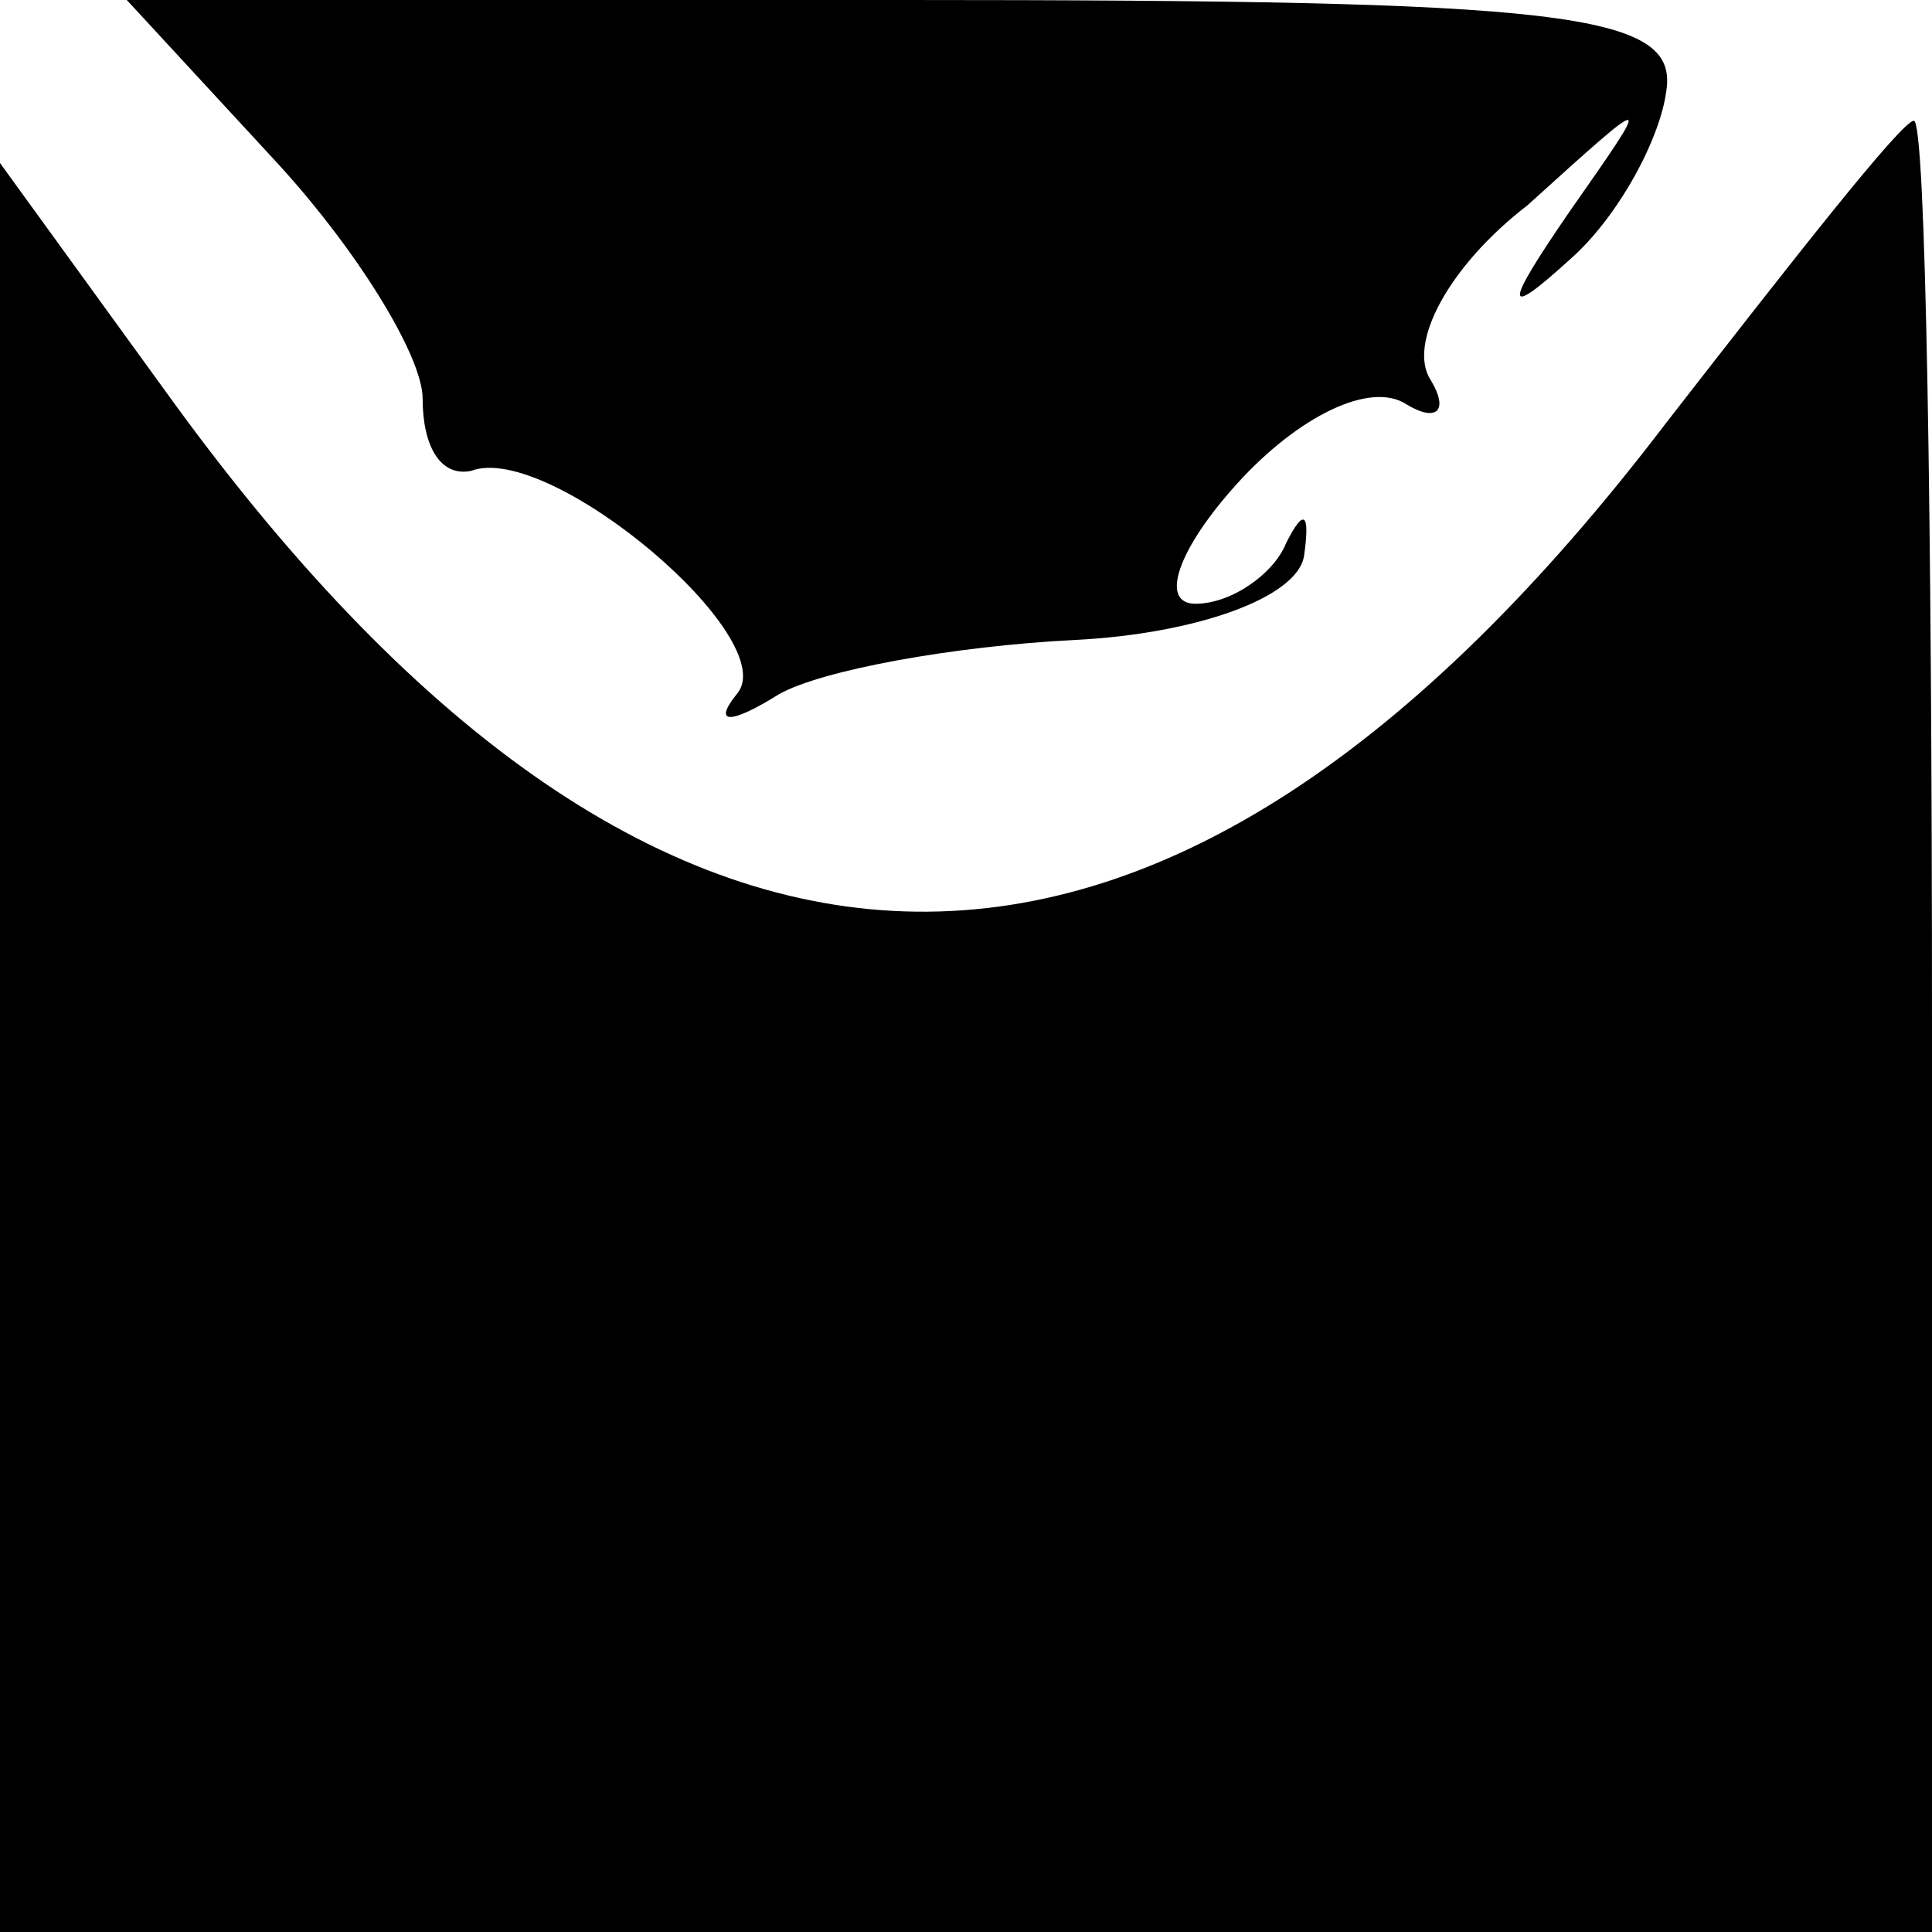 <?xml version="1.0" standalone="no"?>
<!DOCTYPE svg PUBLIC "-//W3C//DTD SVG 20010904//EN"
 "http://www.w3.org/TR/2001/REC-SVG-20010904/DTD/svg10.dtd">
<svg version="1.0" xmlns="http://www.w3.org/2000/svg"
 width="32pt" height="32pt" viewBox="0 0 32 32"
 preserveAspectRatio="xMidYMid meet">
<g transform="translate(0,32) scale(0.1,-0.1)"
fill="#000000" stroke="none">
<path fill="#000000" stroke="none" d="M45 294 c14 -15 25 -33 25 -40 0 -8 3
-13 8 -12 13 5 52 -28 44 -37 -4 -5 -1 -5 7 0 7 4 29 8 49 9 20 1 37 7 38 14
1 7 0 8 -3 2 -2 -5 -9 -10 -15 -10 -6 0 -3 9 7 20 10 11 22 17 28 13 5 -3 7
-1 4 4 -4 6 3 19 16 29 21 19 21 19 7 -1 -11 -16 -11 -18 0 -8 8 7 15 20 16
28 2 13 -17 15 -126 15 l-129 0 24 -26z"/>
<path fill="#000000" stroke="none" d="M276 250 c-83 -109 -166 -108 -247 3
l-29 40 0 -146 0 -147 160 0 160 0 0 150 c0 83 -1 150 -3 150 -2 0 -20 -23
-41 -50z"/>
</g>
</svg>
